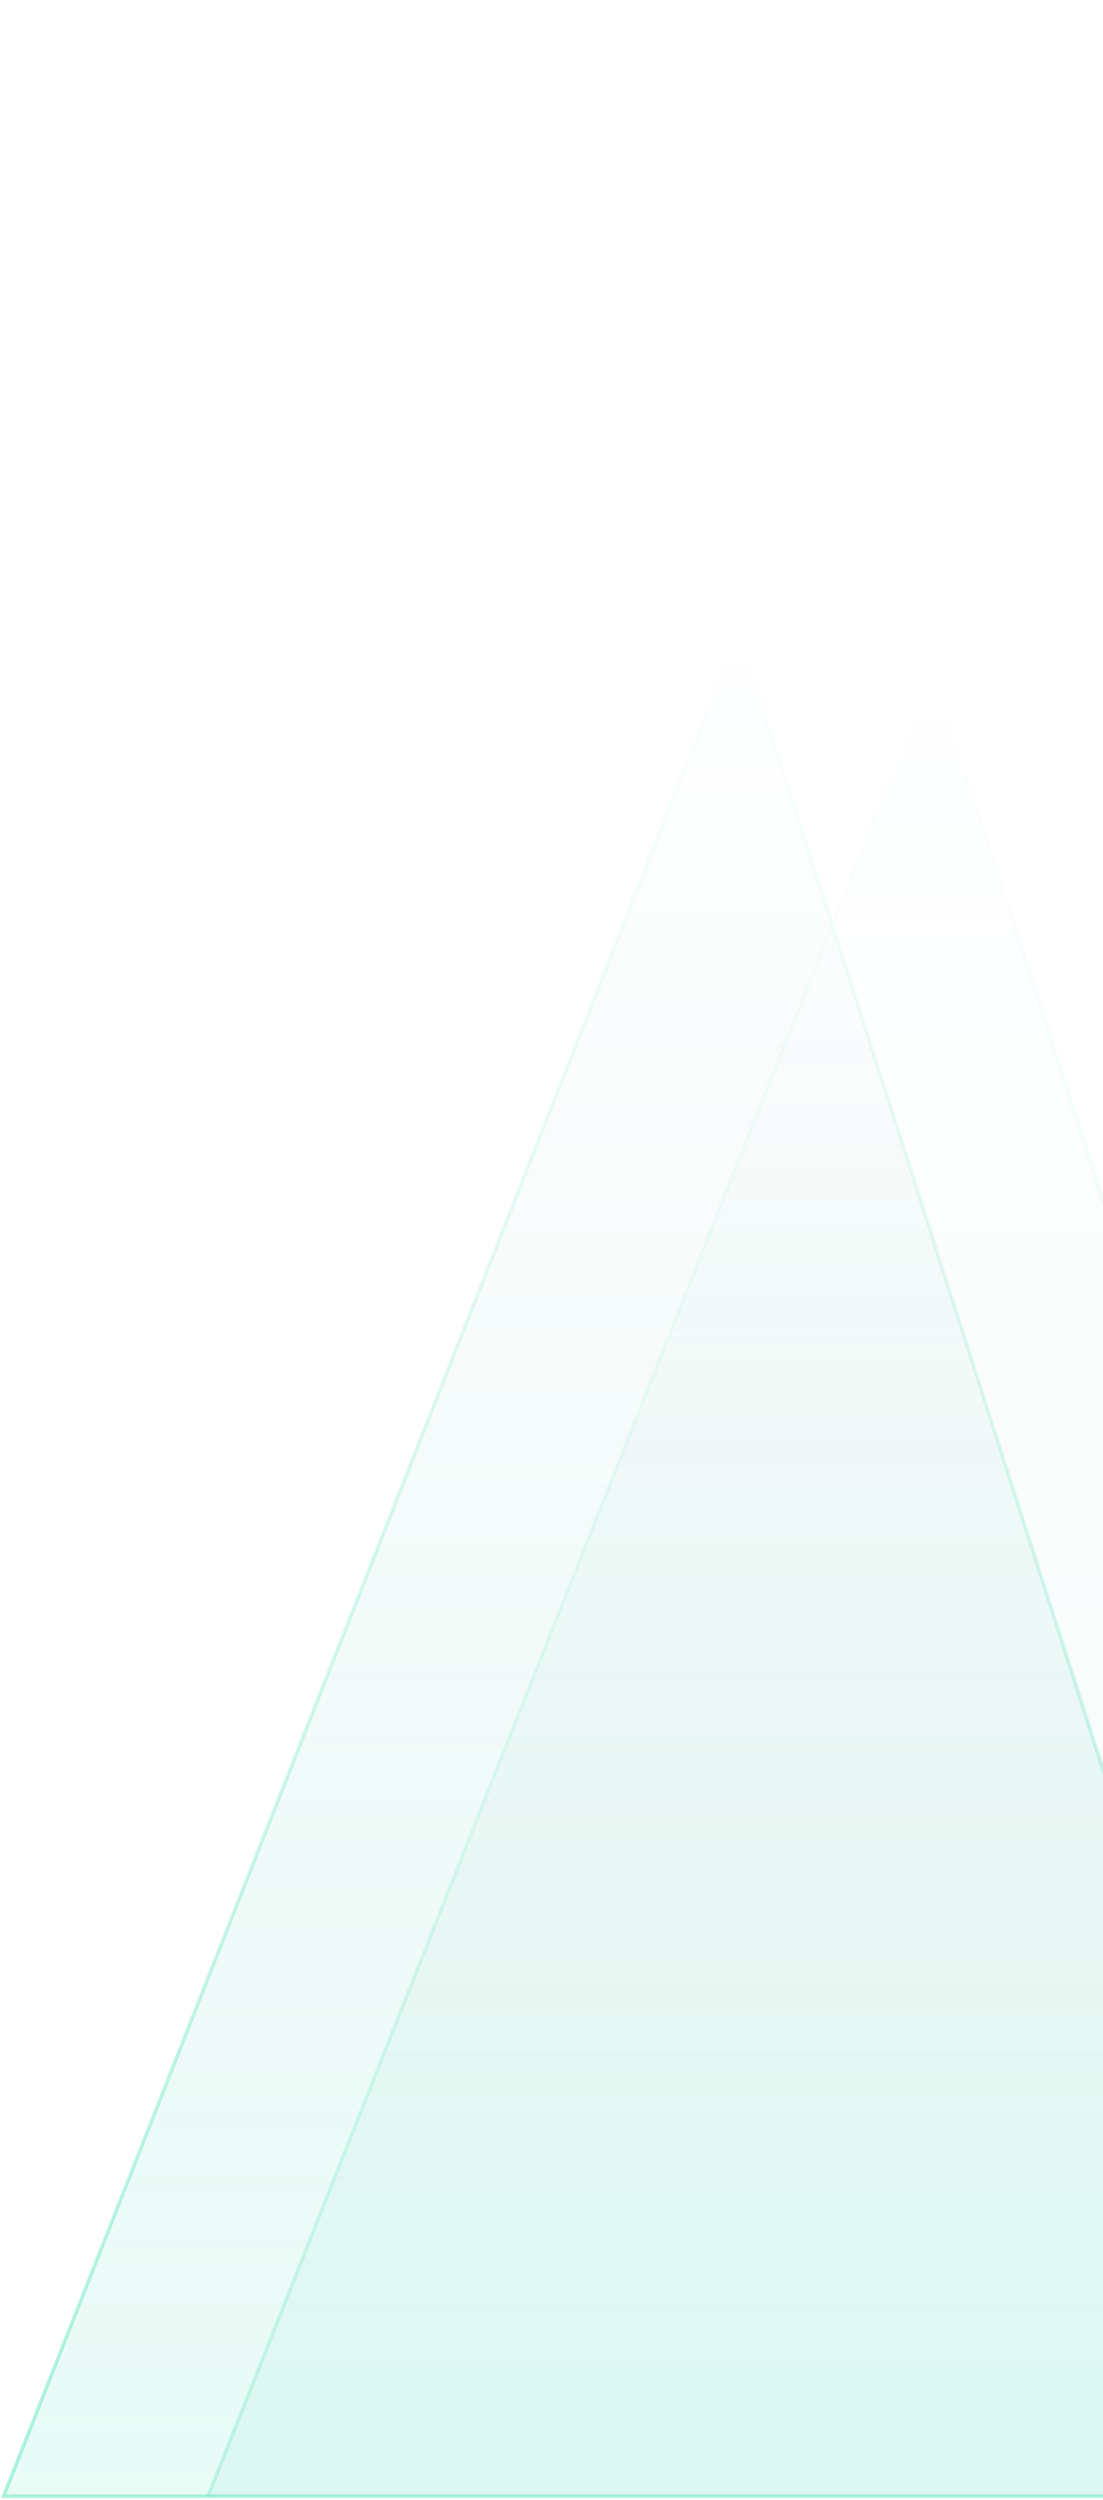 <svg width="308" height="698" viewBox="0 0 308 698" fill="none" xmlns="http://www.w3.org/2000/svg">
<path opacity="0.4" d="M206.247 176.67L1 697H373.011L206.247 176.67Z" fill="url(#paint0_linear_6330_21579)" stroke="url(#paint1_linear_6330_21579)"/>
<mask id="mask0_6330_21579" style="mask-type:alpha" maskUnits="userSpaceOnUse" x="43" y="0" width="332" height="697">
<rect width="331.56" height="697" transform="matrix(1 0 0 -1 43.44 697)" fill="url(#paint2_linear_6330_21579)"/>
</mask>
<g mask="url(#mask0_6330_21579)">
<path opacity="0.3" d="M260.399 187.685L8.957 820.696H464.695L260.399 187.685Z" fill="url(#paint3_linear_6330_21579)" stroke="url(#paint4_linear_6330_21579)"/>
</g>
<defs>
<linearGradient id="paint0_linear_6330_21579" x1="187.005" y1="697" x2="187.005" y2="176.67" gradientUnits="userSpaceOnUse">
<stop stop-color="#39DFB0" stop-opacity="0.29"/>
<stop offset="1" stop-color="#3A9795" stop-opacity="0"/>
</linearGradient>
<linearGradient id="paint1_linear_6330_21579" x1="187.005" y1="697" x2="187.005" y2="176.67" gradientUnits="userSpaceOnUse">
<stop stop-color="#39DFB0"/>
<stop offset="1" stop-color="#39DFB0" stop-opacity="0"/>
</linearGradient>
<linearGradient id="paint2_linear_6330_21579" x1="165.78" y1="0" x2="165.78" y2="697" gradientUnits="userSpaceOnUse">
<stop stop-color="#CBECDB"/>
<stop offset="0.763" stop-color="#CBECDB" stop-opacity="0.73"/>
<stop offset="1" stop-color="#CBECDB" stop-opacity="0"/>
</linearGradient>
<linearGradient id="paint3_linear_6330_21579" x1="236.826" y1="820.696" x2="236.826" y2="187.685" gradientUnits="userSpaceOnUse">
<stop stop-color="#39DFB0" stop-opacity="0.29"/>
<stop offset="1" stop-color="#3A9795" stop-opacity="0"/>
</linearGradient>
<linearGradient id="paint4_linear_6330_21579" x1="236.826" y1="820.696" x2="236.826" y2="187.685" gradientUnits="userSpaceOnUse">
<stop stop-color="#39DFB0"/>
<stop offset="1" stop-color="#39DFB0" stop-opacity="0"/>
</linearGradient>
</defs>
</svg>
